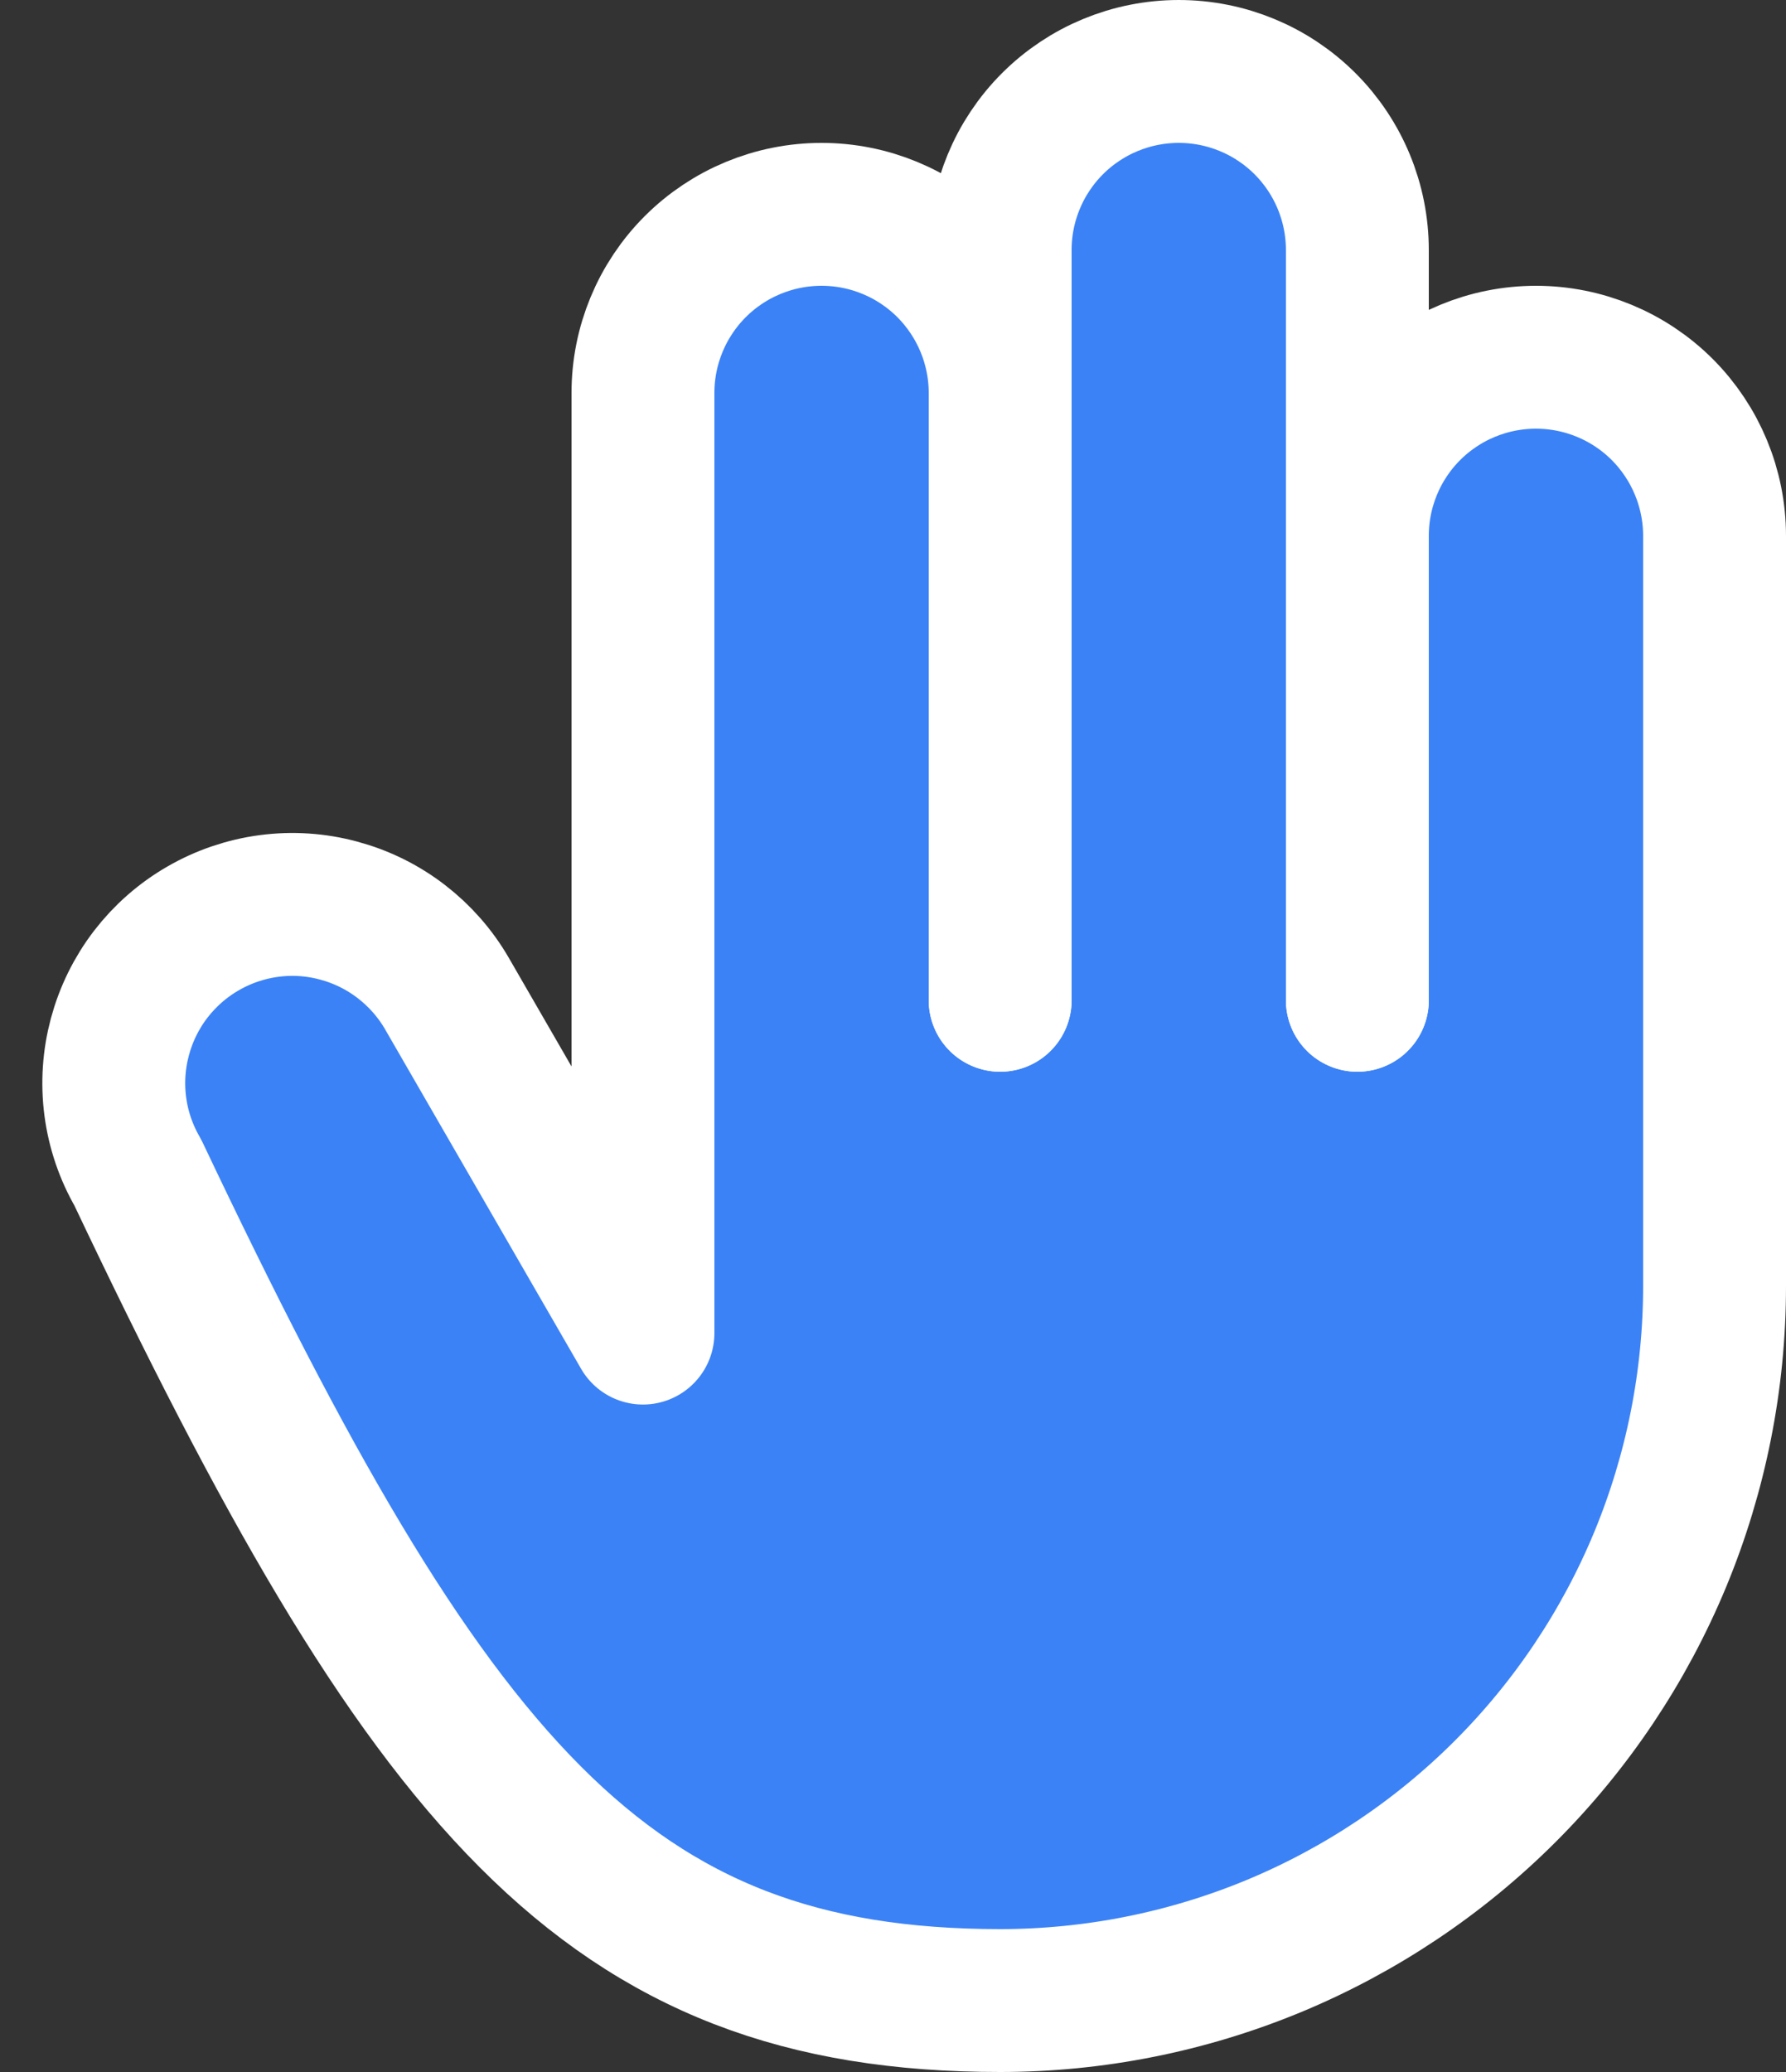 <svg width="25" height="29" viewBox="0 0 25 29" fill="none" xmlns="http://www.w3.org/2000/svg">
<rect x="0" y="0" width="25" height="29" fill="#333333" stroke="none"/>
<path d="M19 14V7.5C19 6.837 19.263 6.201 19.732 5.732C20.201 5.263 20.837 5 21.5 5C22.163 5 22.799 5.263 23.268 5.732C23.736 6.201 24 6.837 24 7.5V18C24 19.313 23.741 20.614 23.239 21.827C22.736 23.04 22 24.142 21.071 25.071C20.142 26 19.04 26.736 17.827 27.239C16.613 27.741 15.313 28 14 28C8.477 28 6 25 1.929 16.411C1.764 16.127 1.657 15.812 1.614 15.487C1.571 15.161 1.593 14.83 1.678 14.513C1.763 14.196 1.909 13.898 2.109 13.637C2.309 13.377 2.558 13.158 2.843 12.994C3.127 12.83 3.441 12.723 3.767 12.68C4.093 12.637 4.424 12.659 4.741 12.745C5.058 12.83 5.355 12.976 5.616 13.177C5.876 13.377 6.095 13.626 6.259 13.911L9 18.658V5.5C9 4.837 9.263 4.201 9.732 3.732C10.201 3.263 10.837 3 11.5 3C12.163 3 12.799 3.263 13.268 3.732C13.736 4.201 14 4.837 14 5.5V14" fill="#3B82F6"/>
<path d="M19 14V7.5C19 6.837 19.263 6.201 19.732 5.732C20.201 5.263 20.837 5 21.5 5C22.163 5 22.799 5.263 23.268 5.732C23.736 6.201 24 6.837 24 7.5V18C24 19.313 23.741 20.614 23.239 21.827C22.736 23.04 22 24.142 21.071 25.071C20.142 26 19.04 26.736 17.827 27.239C16.613 27.741 15.313 28 14 28C8.477 28 6 25 1.929 16.411C1.764 16.127 1.657 15.812 1.614 15.487C1.571 15.161 1.593 14.83 1.678 14.513C1.763 14.196 1.909 13.898 2.109 13.637C2.309 13.377 2.558 13.158 2.843 12.994C3.127 12.83 3.441 12.723 3.767 12.68C4.093 12.637 4.424 12.659 4.741 12.745C5.058 12.83 5.355 12.976 5.616 13.177C5.876 13.377 6.095 13.626 6.259 13.911L9 18.658V5.5C9 4.837 9.263 4.201 9.732 3.732C10.201 3.263 10.837 3 11.5 3C12.163 3 12.799 3.263 13.268 3.732C13.736 4.201 14 4.837 14 5.5V14" stroke="white" stroke-width="2" stroke-linecap="round" stroke-linejoin="round"/>
<path d="M19 14V3.5C19 2.837 18.737 2.201 18.268 1.732C17.799 1.263 17.163 1 16.5 1C15.837 1 15.201 1.263 14.732 1.732C14.263 2.201 14 2.837 14 3.5V14" fill="#3B82F6"/>
<path d="M19 14V3.5C19 2.837 18.737 2.201 18.268 1.732C17.799 1.263 17.163 1 16.5 1C15.837 1 15.201 1.263 14.732 1.732C14.263 2.201 14 2.837 14 3.5V14" stroke="white" stroke-width="2" stroke-linecap="round" stroke-linejoin="round"/>
</svg>
